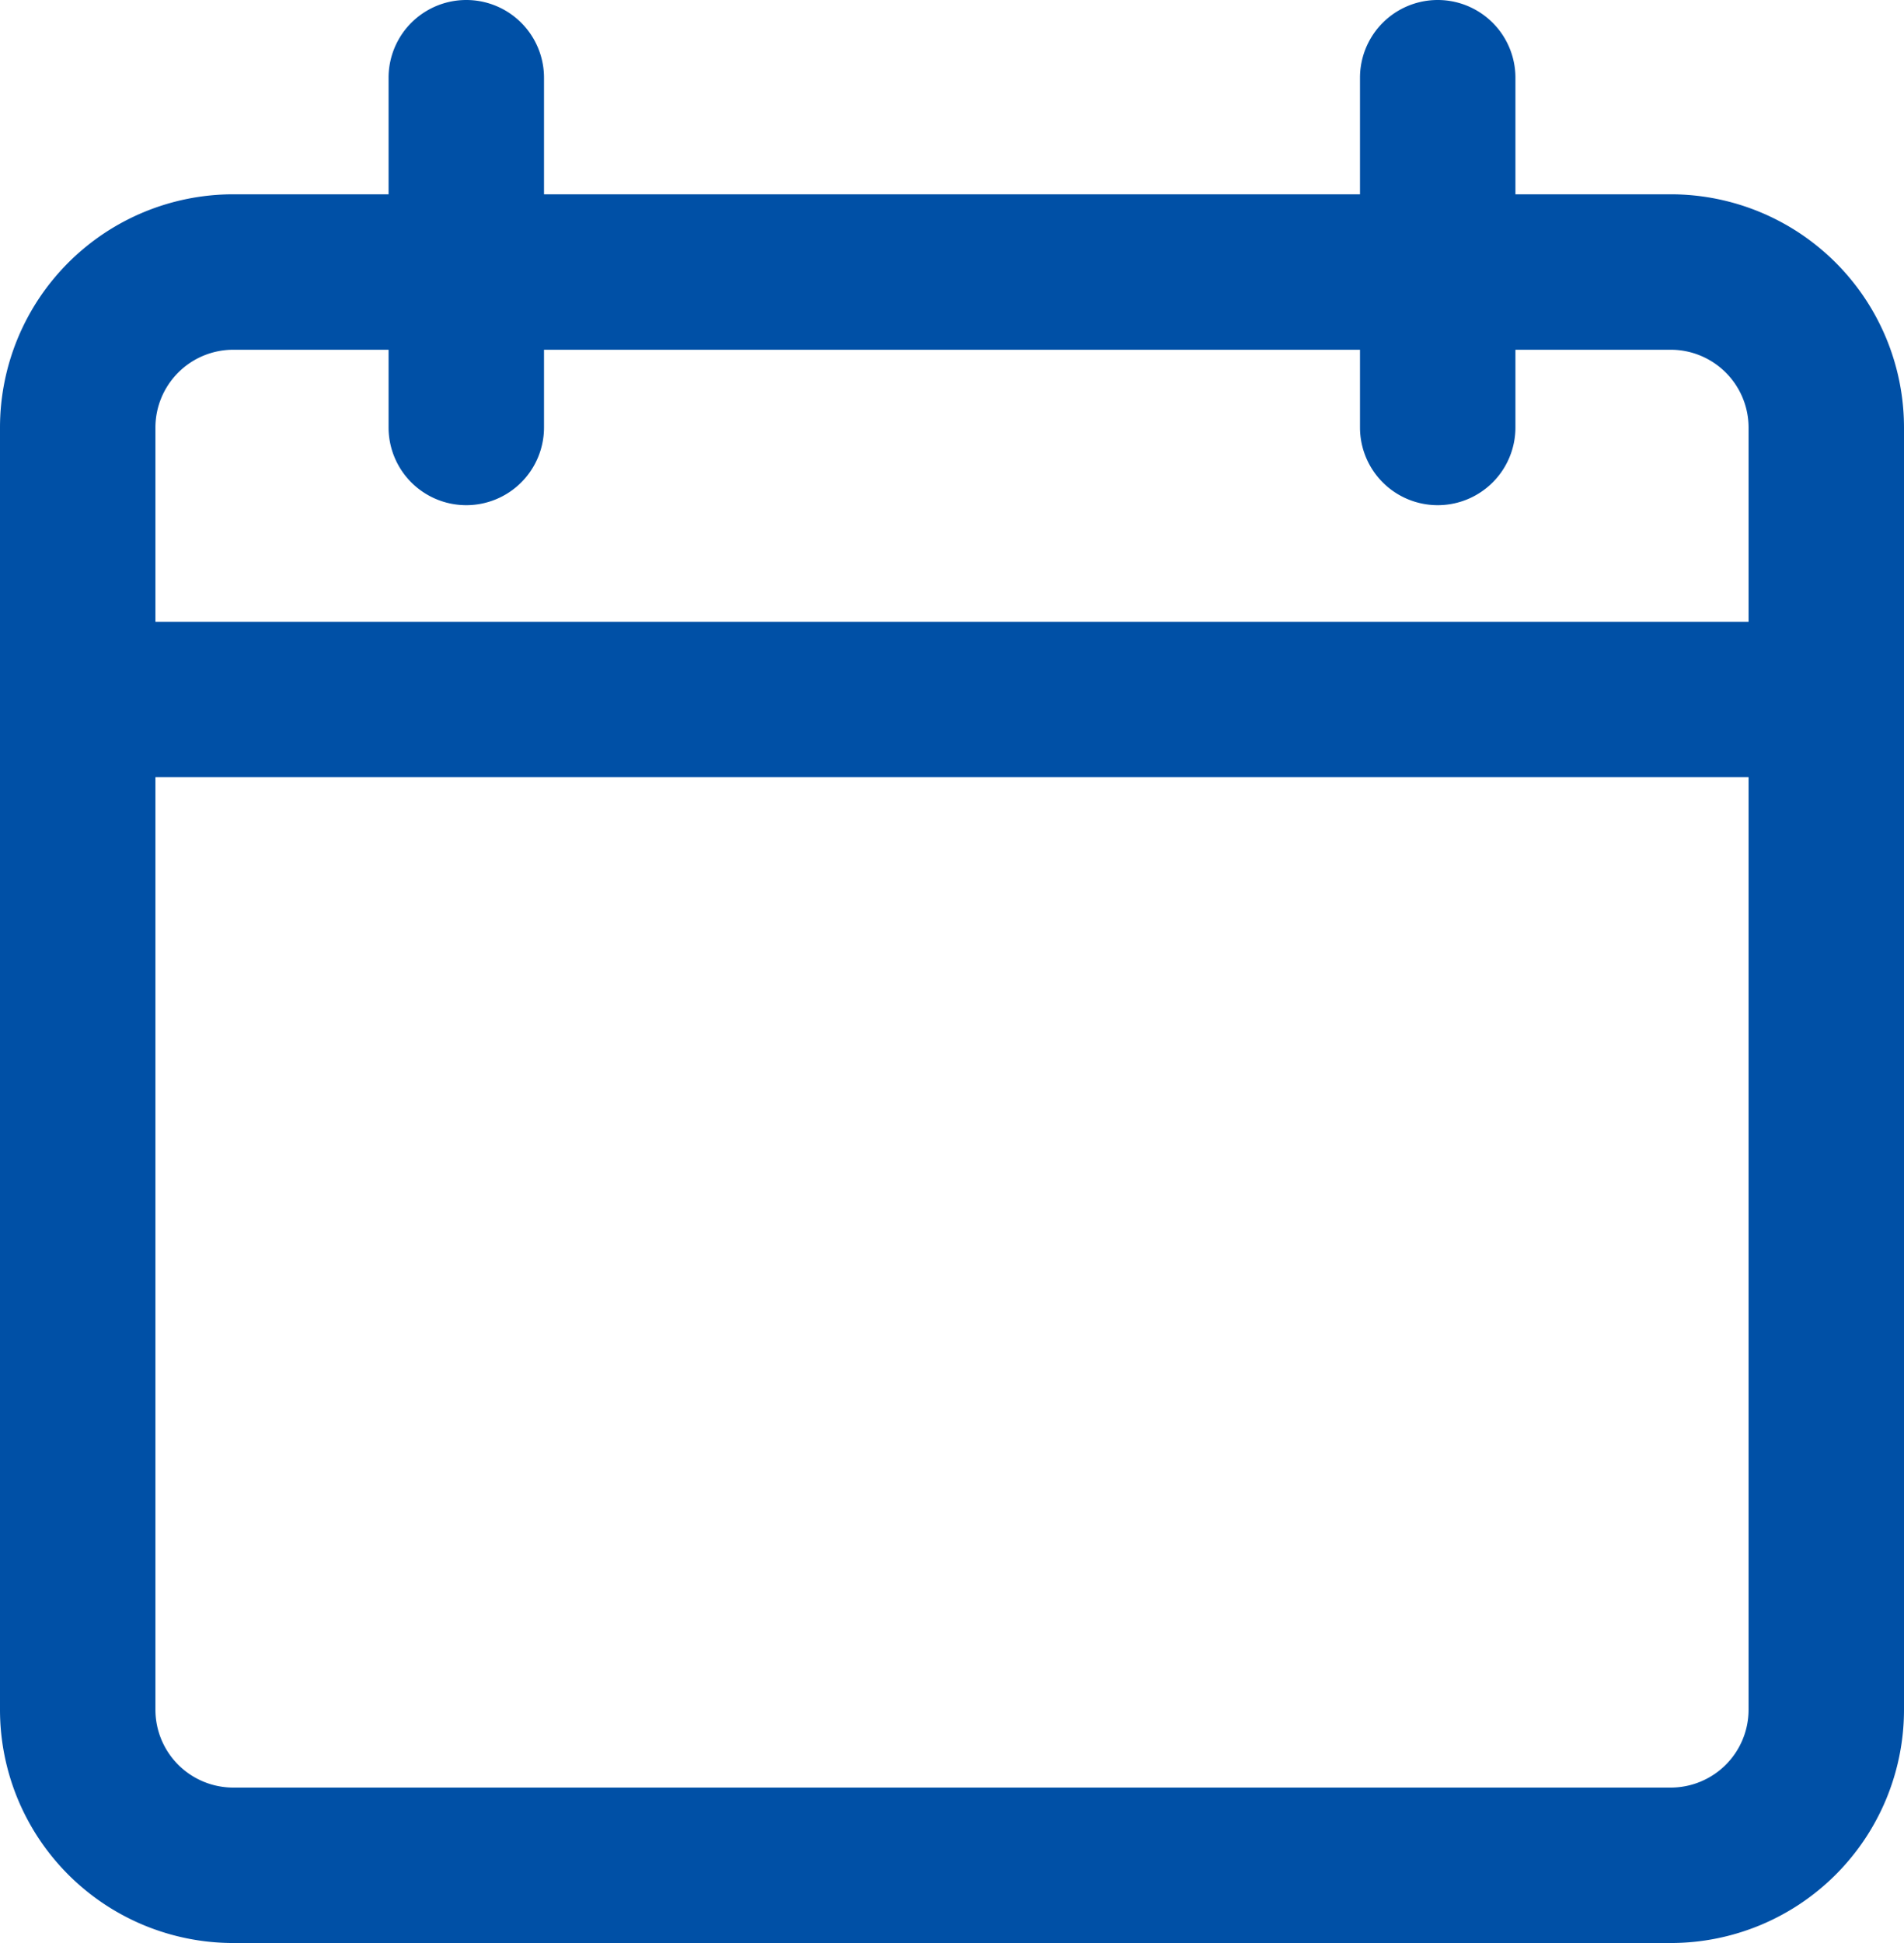 <svg xmlns="http://www.w3.org/2000/svg" width="24.5" height="25" viewBox="0 0 24.5 25">
  <g id="calendar" transform="translate(0.25 0.25)">
    <path id="Path_79" data-name="Path 79" d="M21.25,64.668H2.75A2.752,2.752,0,0,1,0,61.918v-16.5a2.752,2.752,0,0,1,2.75-2.75h18.5A2.752,2.752,0,0,1,24,45.418v16.5A2.752,2.752,0,0,1,21.25,64.668Zm-18.5-20.5a1.252,1.252,0,0,0-1.25,1.25v16.5a1.252,1.252,0,0,0,1.25,1.25h18.5a1.252,1.252,0,0,0,1.25-1.25v-16.5a1.252,1.252,0,0,0-1.25-1.25Zm0,0" transform="translate(0 -40.168)" fill="#0050a6" stroke="#0050a6" stroke-width="0.5"/>
    <path id="Path_80" data-name="Path 80" d="M23.25,172.168H.75a.75.75,0,0,1,0-1.5h22.5a.75.75,0,0,1,0,1.5Zm0,0" transform="translate(0 -162.668)" fill="#0050a6" stroke="#0050a6" stroke-width="0.5"/>
    <path id="Path_81" data-name="Path 81" d="M107.418,6a.75.75,0,0,1-.75-.75V.75a.75.75,0,0,1,1.5,0v4.5A.75.75,0,0,1,107.418,6Zm0,0" transform="translate(-101.668)" fill="#0050a6" stroke="#0050a6" stroke-width="0.5"/>
    <path id="Path_82" data-name="Path 82" d="M374.082,6a.75.75,0,0,1-.75-.75V.75a.75.75,0,0,1,1.5,0v4.5A.75.75,0,0,1,374.082,6Zm0,0" transform="translate(-355.832)" fill="#0050a6" stroke="#0050a6" stroke-width="0.5"/>
  </g>
</svg>
